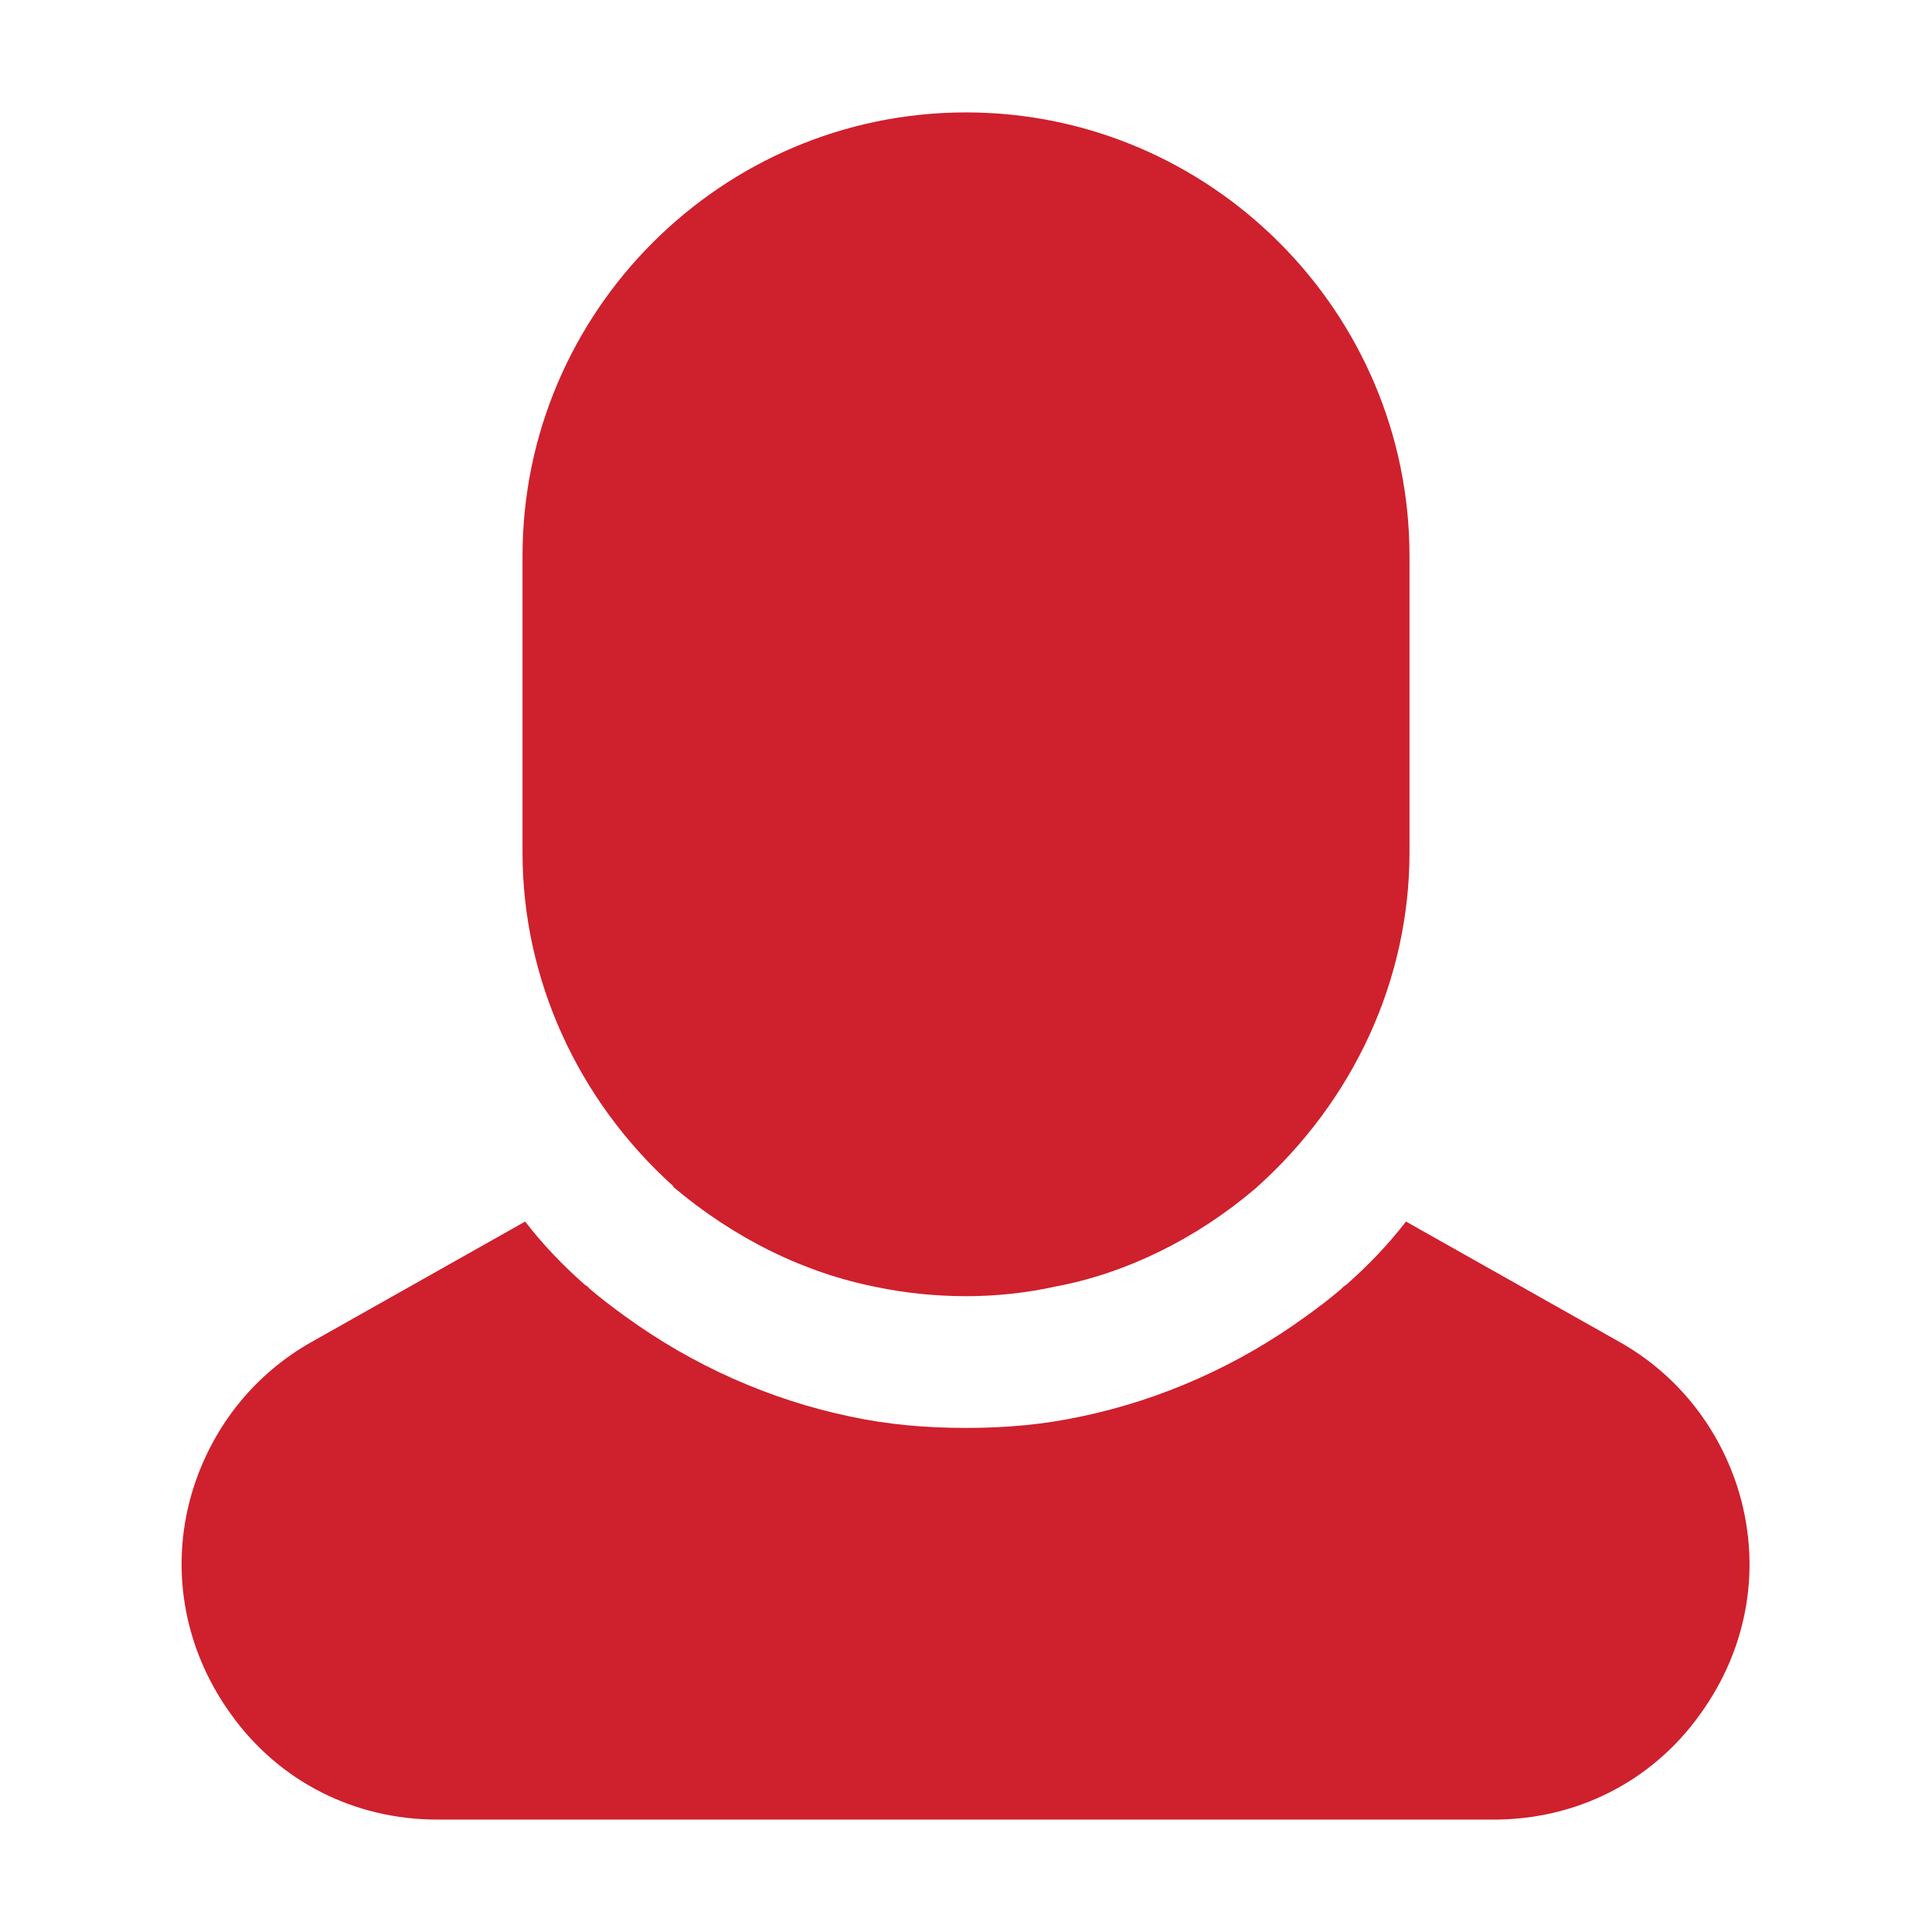 <svg width="22" height="22" viewBox="0 0 22 22" fill="none" xmlns="http://www.w3.org/2000/svg">
<g clip-path="url(#clip0_26_7610)">
<path d="M19.78 16.92C19.55 16.22 19.08 15.64 18.44 15.28L16.01 13.91C15.81 14.17 15.58 14.41 15.33 14.63L15.3 14.65L15.27 14.68C15.14 14.79 15.01 14.89 14.87 14.99C14.1 15.55 13.22 15.94 12.31 16.13C11.89 16.22 11.47 16.26 11 16.26C10.53 16.26 10.1 16.22 9.68 16.13C8.77 15.94 7.89 15.55 7.12 14.99C6.98 14.89 6.85 14.79 6.72 14.68L6.69 14.65L6.66 14.63C6.41 14.41 6.18 14.17 5.98 13.91L3.55 15.28C2.91 15.64 2.44 16.22 2.21 16.92C1.92 17.81 2.08 18.76 2.63 19.52C3.18 20.29 4.04 20.72 4.98 20.72H17.01C17.95 20.72 18.81 20.29 19.36 19.52C19.91 18.76 20.07 17.82 19.78 16.92Z" fill="#CF202D"/>
<path d="M7.66 13.51C8.37 14.11 9.17 14.5 10 14.66C10.29 14.72 10.64 14.76 11 14.76C11.36 14.76 11.7 14.72 12.02 14.65C12.82 14.5 13.62 14.11 14.3 13.53C15.42 12.53 16.05 11.15 16.05 9.71V6.33C16.05 3.55 13.78 1.28 11 1.28C8.22 1.28 5.95 3.55 5.95 6.33V9.71C5.95 11.15 6.58 12.53 7.67 13.51H7.66Z" fill="#CF202D"/>
</g>
<defs>
<clipPath id="clip0_26_7610">
<rect width="22" height="22" fill="white"/>
</clipPath>
</defs>
</svg>
